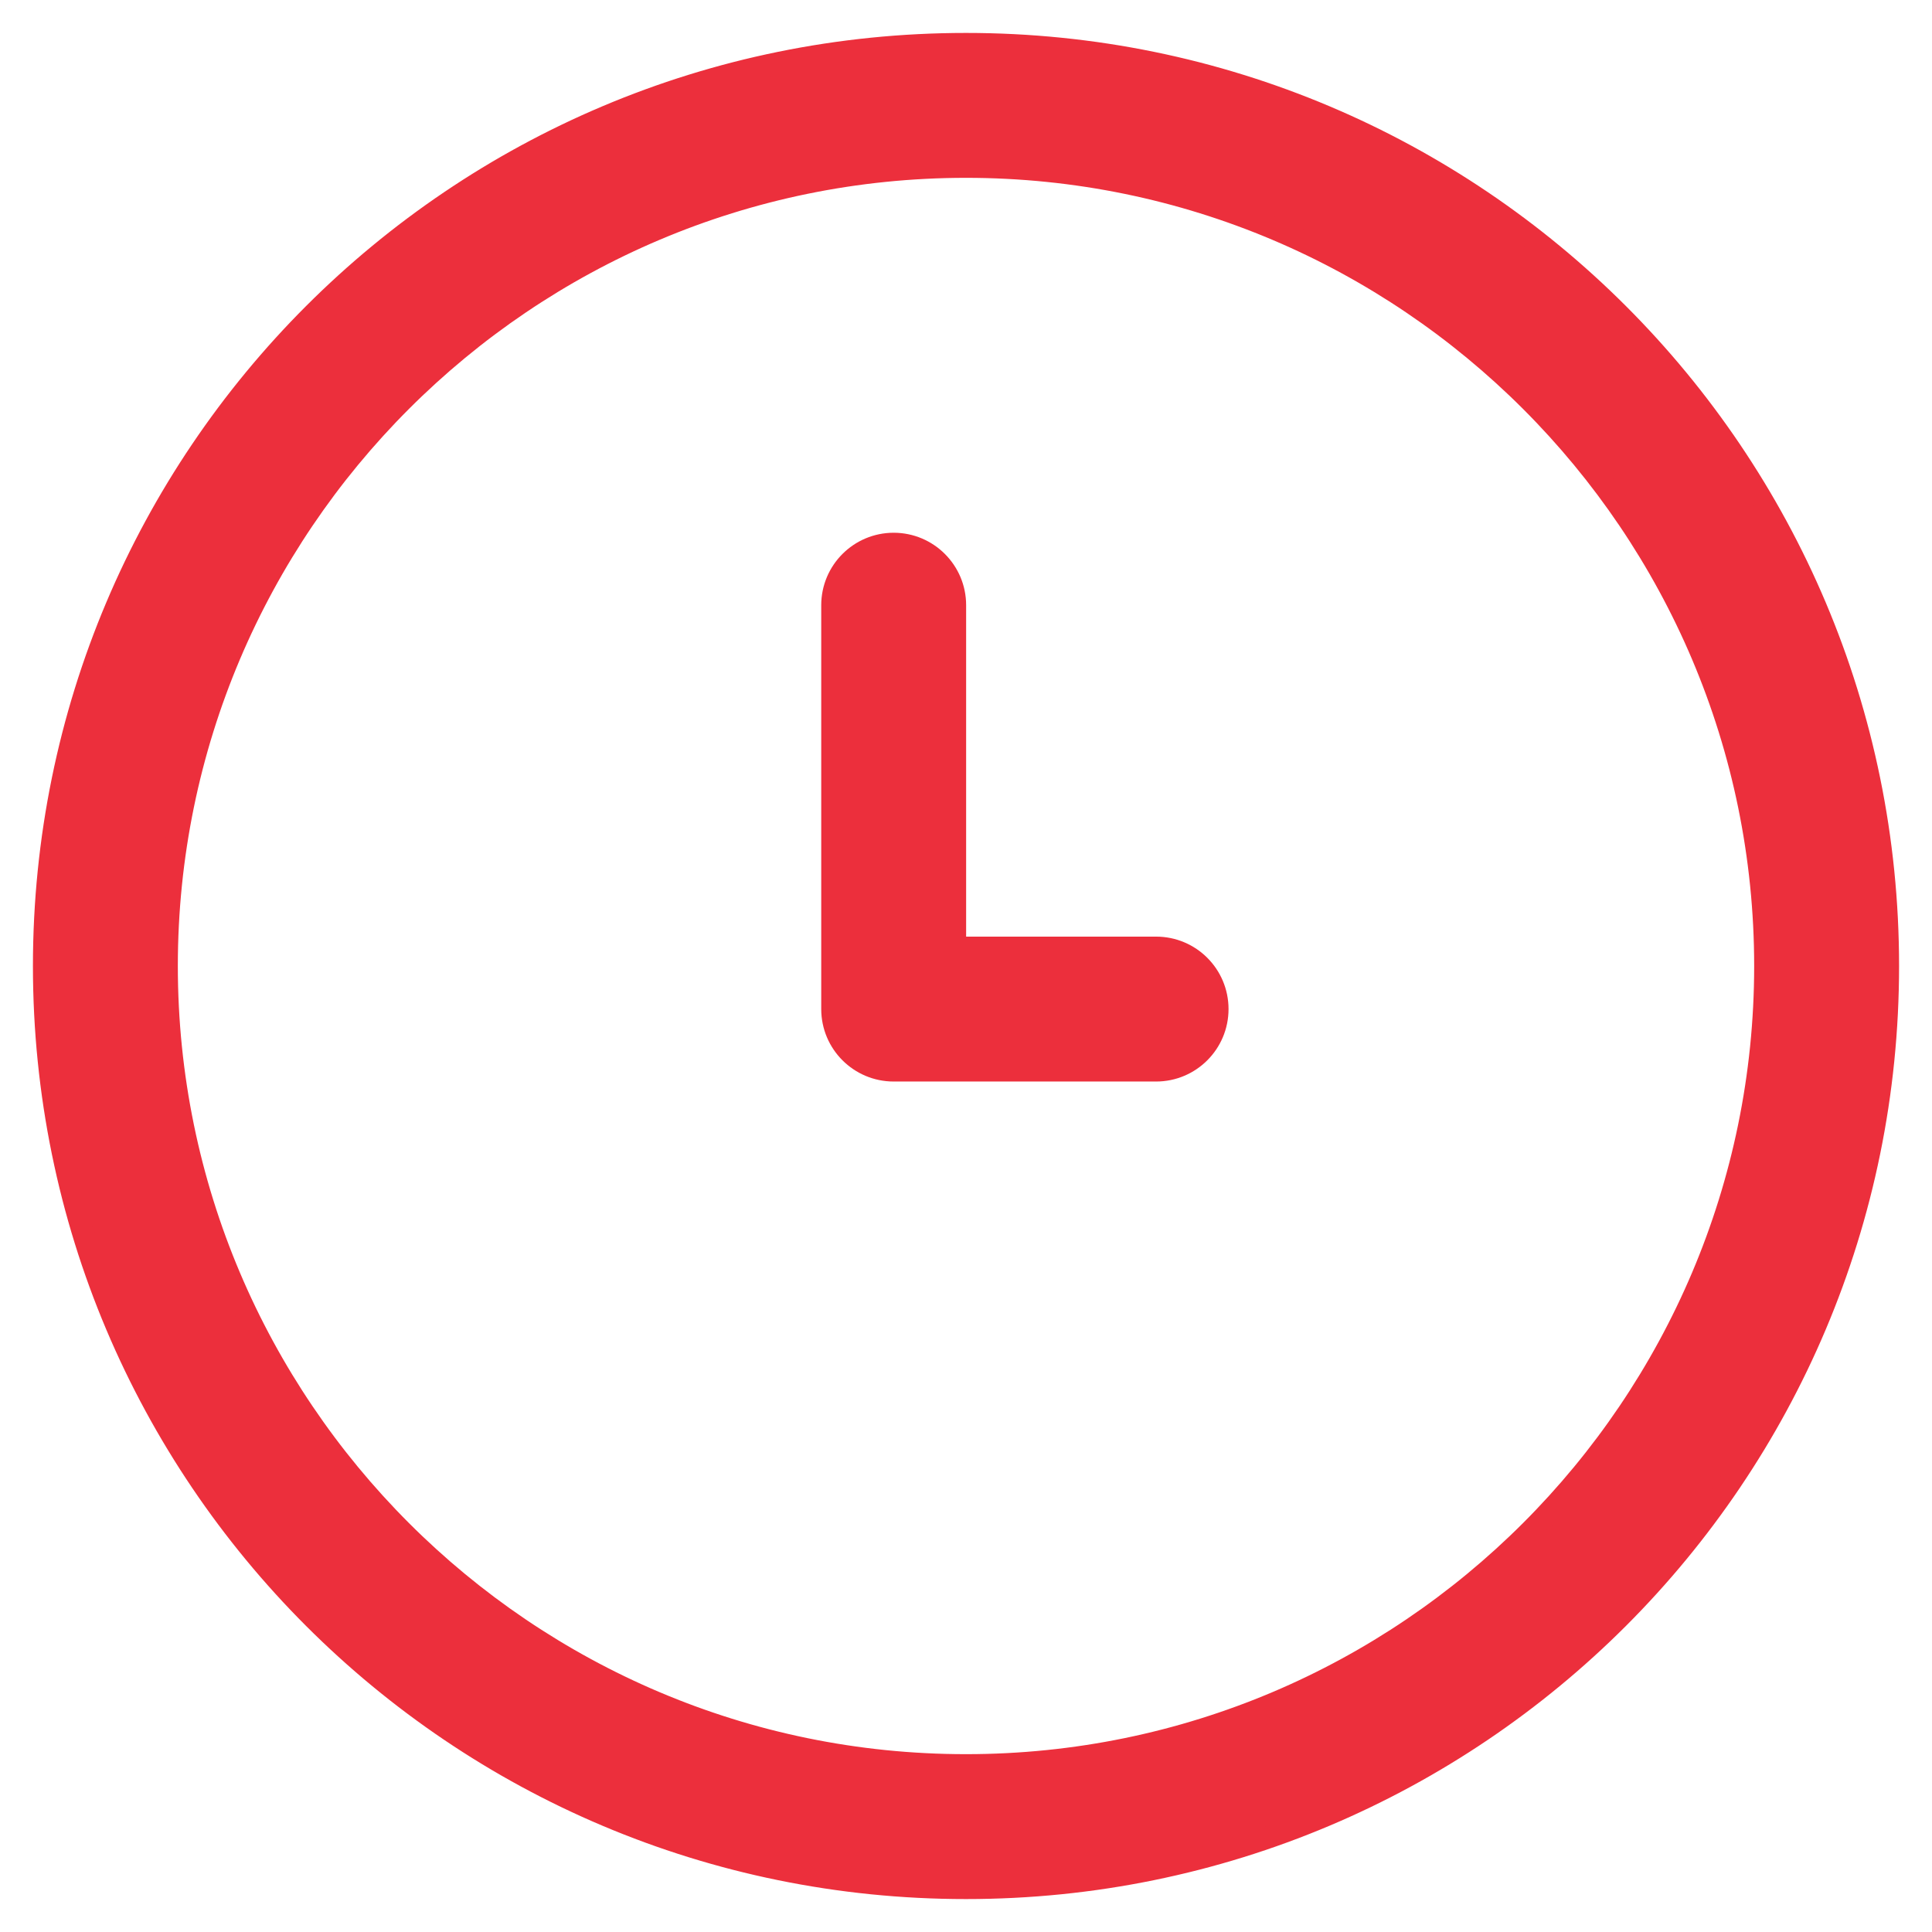 <svg width="44" height="44" viewBox="0 0 44 44" fill="none" xmlns="http://www.w3.org/2000/svg">
<path d="M22 1C10.393 1 1 10.392 1 22C1 33.607 10.392 43 22 43C33.607 43 43 33.608 43 22C43 10.393 33.608 1 22 1ZM22 40.2C11.964 40.2 3.8 32.035 3.8 22C3.8 11.964 11.964 3.8 22 3.8C32.035 3.8 40.2 11.964 40.2 22C40.2 32.035 32.035 40.2 22 40.2Z" fill="#EC2F3C" stroke="#EC2F3C" stroke-width="0.5"/>
<path d="M26.329 21.581H21.753V13.783C21.753 13.01 21.126 12.383 20.353 12.383C19.58 12.383 18.953 13.01 18.953 13.783V22.981C18.953 23.754 19.58 24.381 20.353 24.381H26.329C27.102 24.381 27.729 23.754 27.729 22.981C27.729 22.207 27.103 21.581 26.329 21.581Z" fill="#EC2F3C" stroke="#EC2F3C" stroke-width="0.5"/>
</svg>
